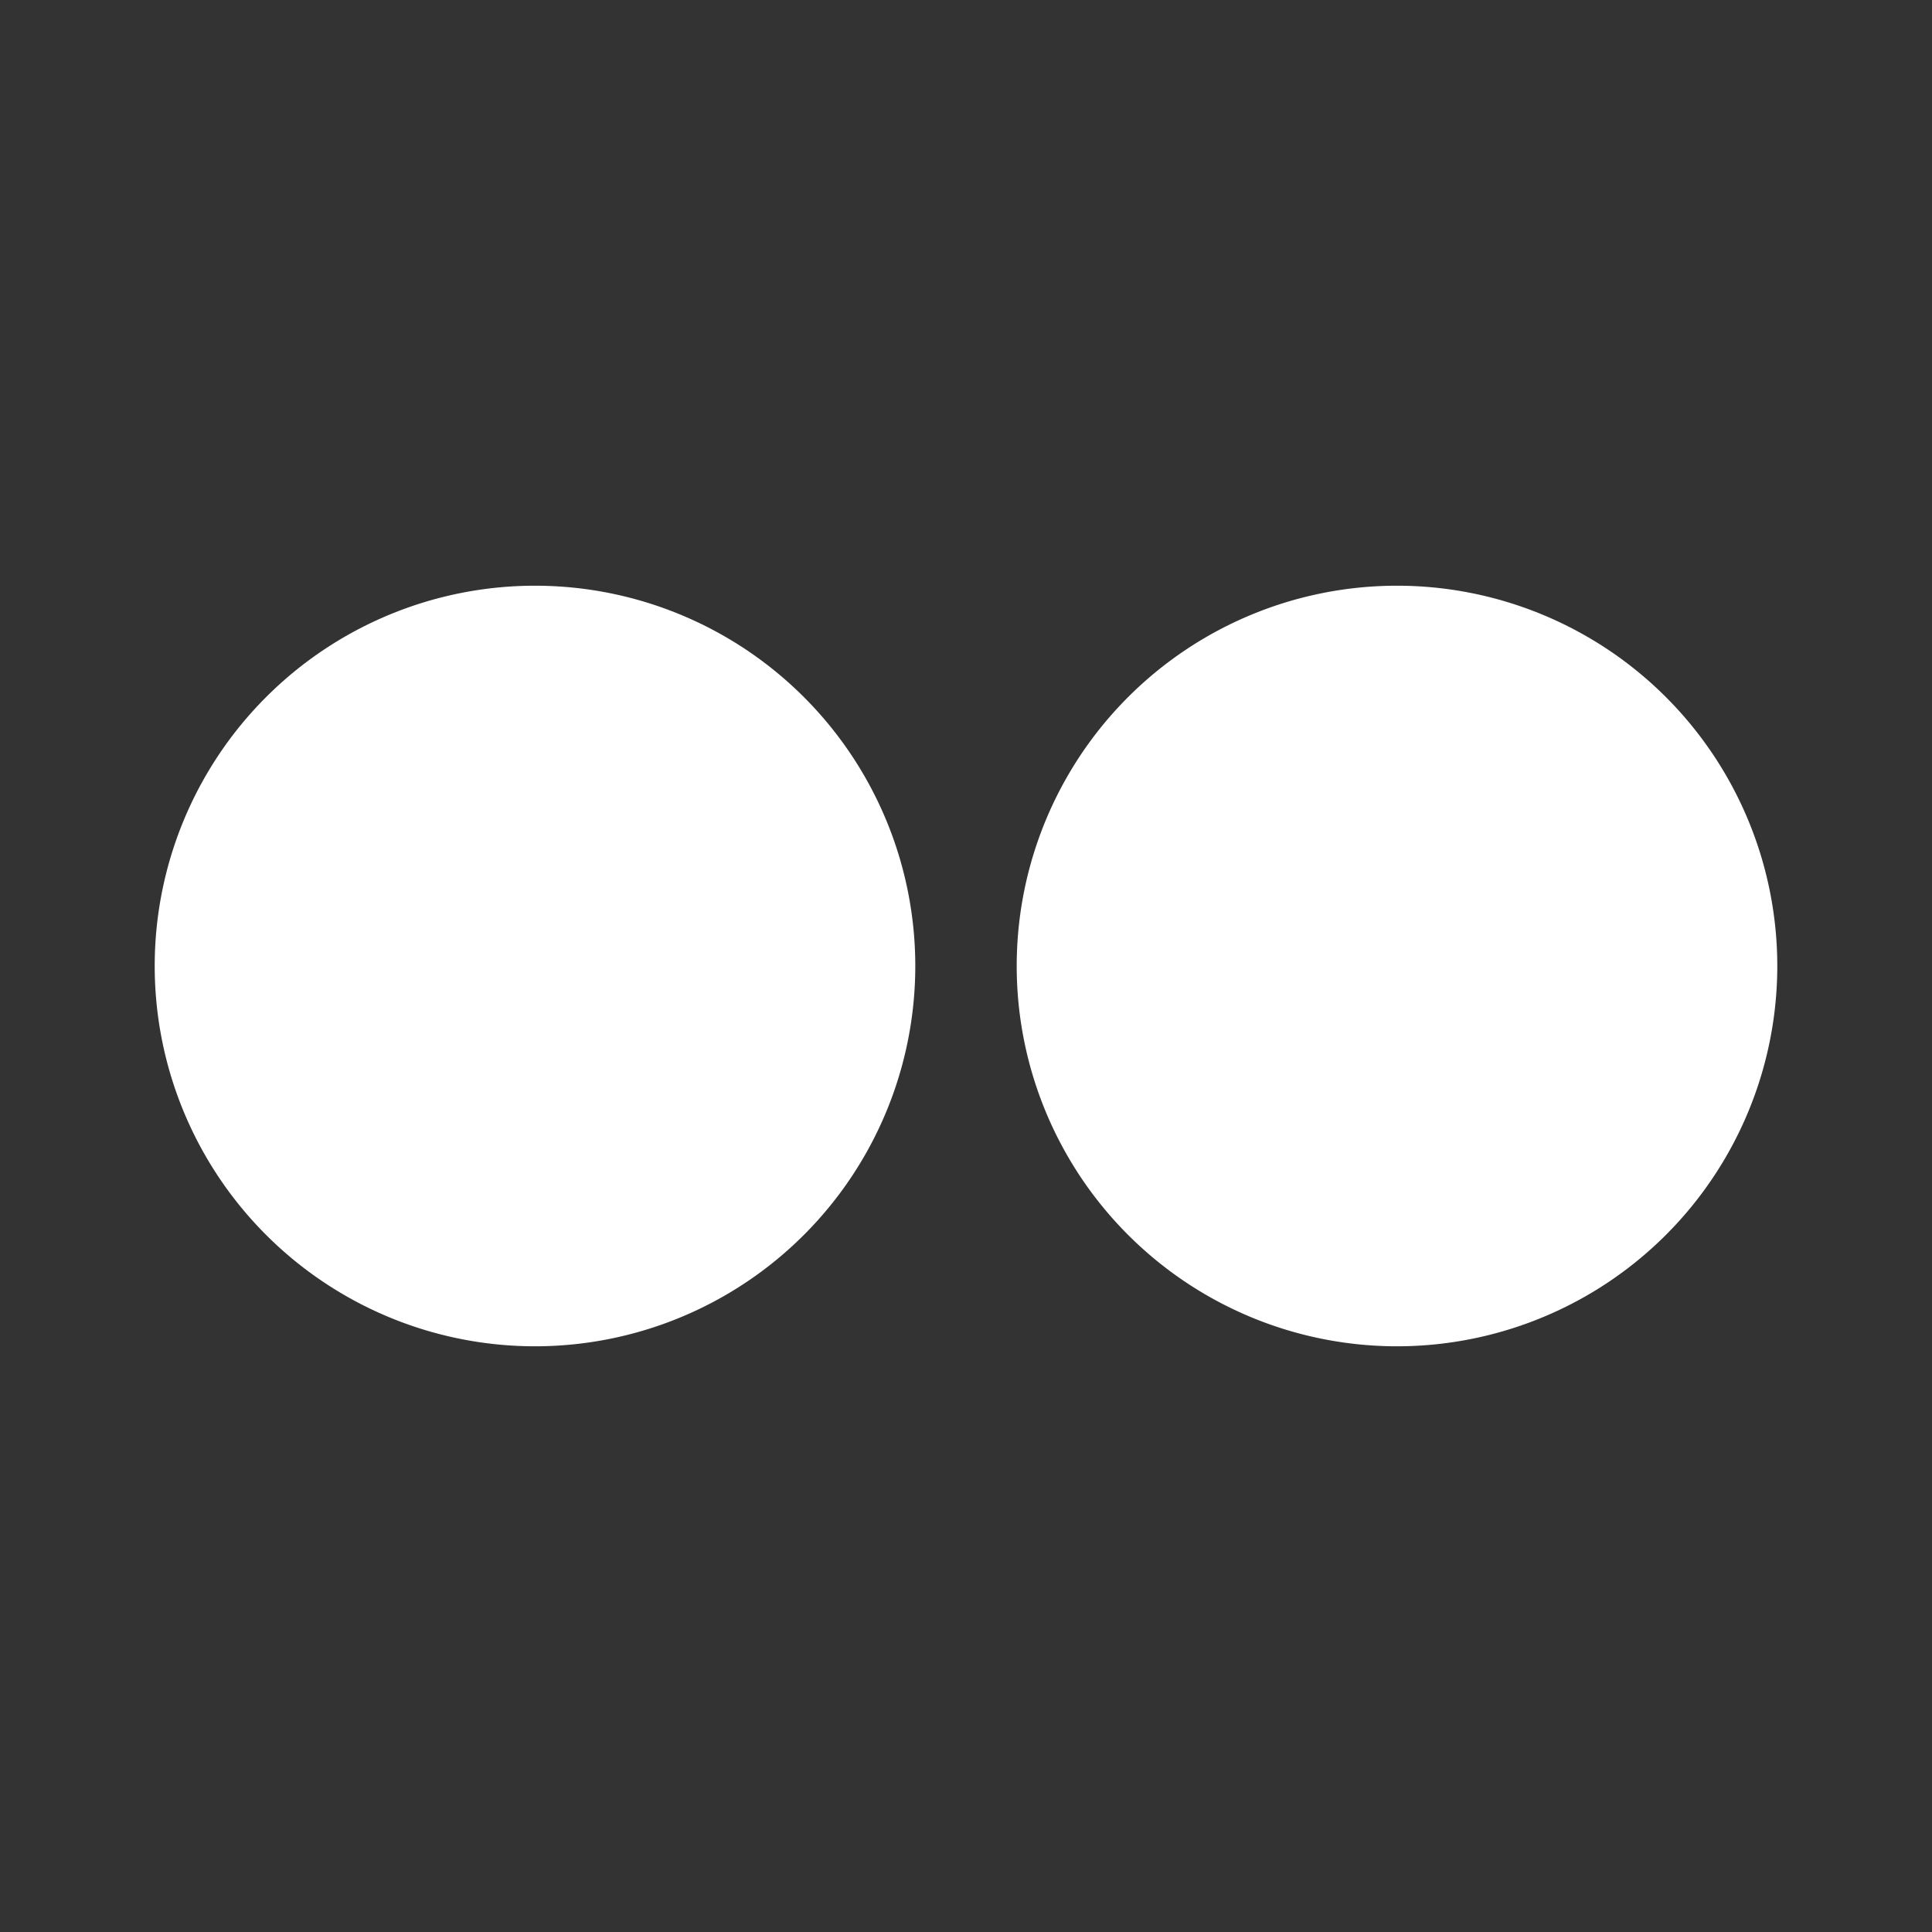 <?xml version="1.0" encoding="UTF-8" standalone="no"?>
<!-- Created with Inkscape (http://www.inkscape.org/) -->

<svg
   xmlns:dc="http://purl.org/dc/elements/1.1/"
   xmlns:cc="http://creativecommons.org/ns#"
   xmlns:rdf="http://www.w3.org/1999/02/22-rdf-syntax-ns#"
   xmlns:svg="http://www.w3.org/2000/svg"
   xmlns="http://www.w3.org/2000/svg"
   xmlns:inkscape="http://www.inkscape.org/namespaces/inkscape"
   version="1.1"
   width="100%"
   height="100%"
   viewBox="0 0 512 512"
   id="svg2">
  <rect x="0" y="0" width="512" height="512" fill="#333333" stroke="none"/>
  <defs
     id="defs4" />
  <path
     d="M 26,0 C 11.603,0 0,11.603 0,26 v 460 c 0,14.397 11.603,26 26,26 h 460 c 14.397,0 26,-11.603 26,-26 V 26 C 512,11.603 500.397,0 486,0 H 26"
     inkscape:connector-curvature="0"
     id="path20"
     style="fill:none" />
  <path
     d="M 255.5,0 V 512 H 486 c 14.397,0 26,-11.603 26,-26 V 26 C 512,11.603 500.397,0 486,0 H 255.5"
     inkscape:connector-curvature="0"
     id="path68"
     style="color:#000000;fill:none" />
  <path
     d="M 138.81,155.16 C 76.46,155.047 26.1,221.84 44.37,281.88 c 11.579,42.37 51.18,66.68 78.84,98.06 44.09,43.952 88.07,88 132.06,132.06 h 230.72 c 14.397,0 26,-11.603 26,-26 V 255.31 c -25.849,-25.74 -51.731,-51.44 -77.69,-77.06 -47.746,-42.3 -131.62,-23.1 -155.87,36.13 -6.326,17.225 -6.266,37.756 -21.906,13.875 -31.13,-28.828 -58.09,-69.51 -104.44,-72.5 l -5.125,-0.406 -5.188,-0.125 c -0.996,-0.036 -1.979,-0.061 -2.969,-0.063"
     inkscape:connector-curvature="0"
     id="path70"
     style="opacity:0.0" />
  <path
     d="m 141.78,155.22 a 100.78,100.78 0 1 0 0,201.561 100.78,100.78 0 0 0 0,-201.561 m 228.439,0 a 100.78,100.78 0 1 0 0,201.561 100.78,100.78 0 0 0 0,-201.561"
     inkscape:connector-curvature="0"
     id="path72"
     style="fill:#ffffff" />
</svg>
